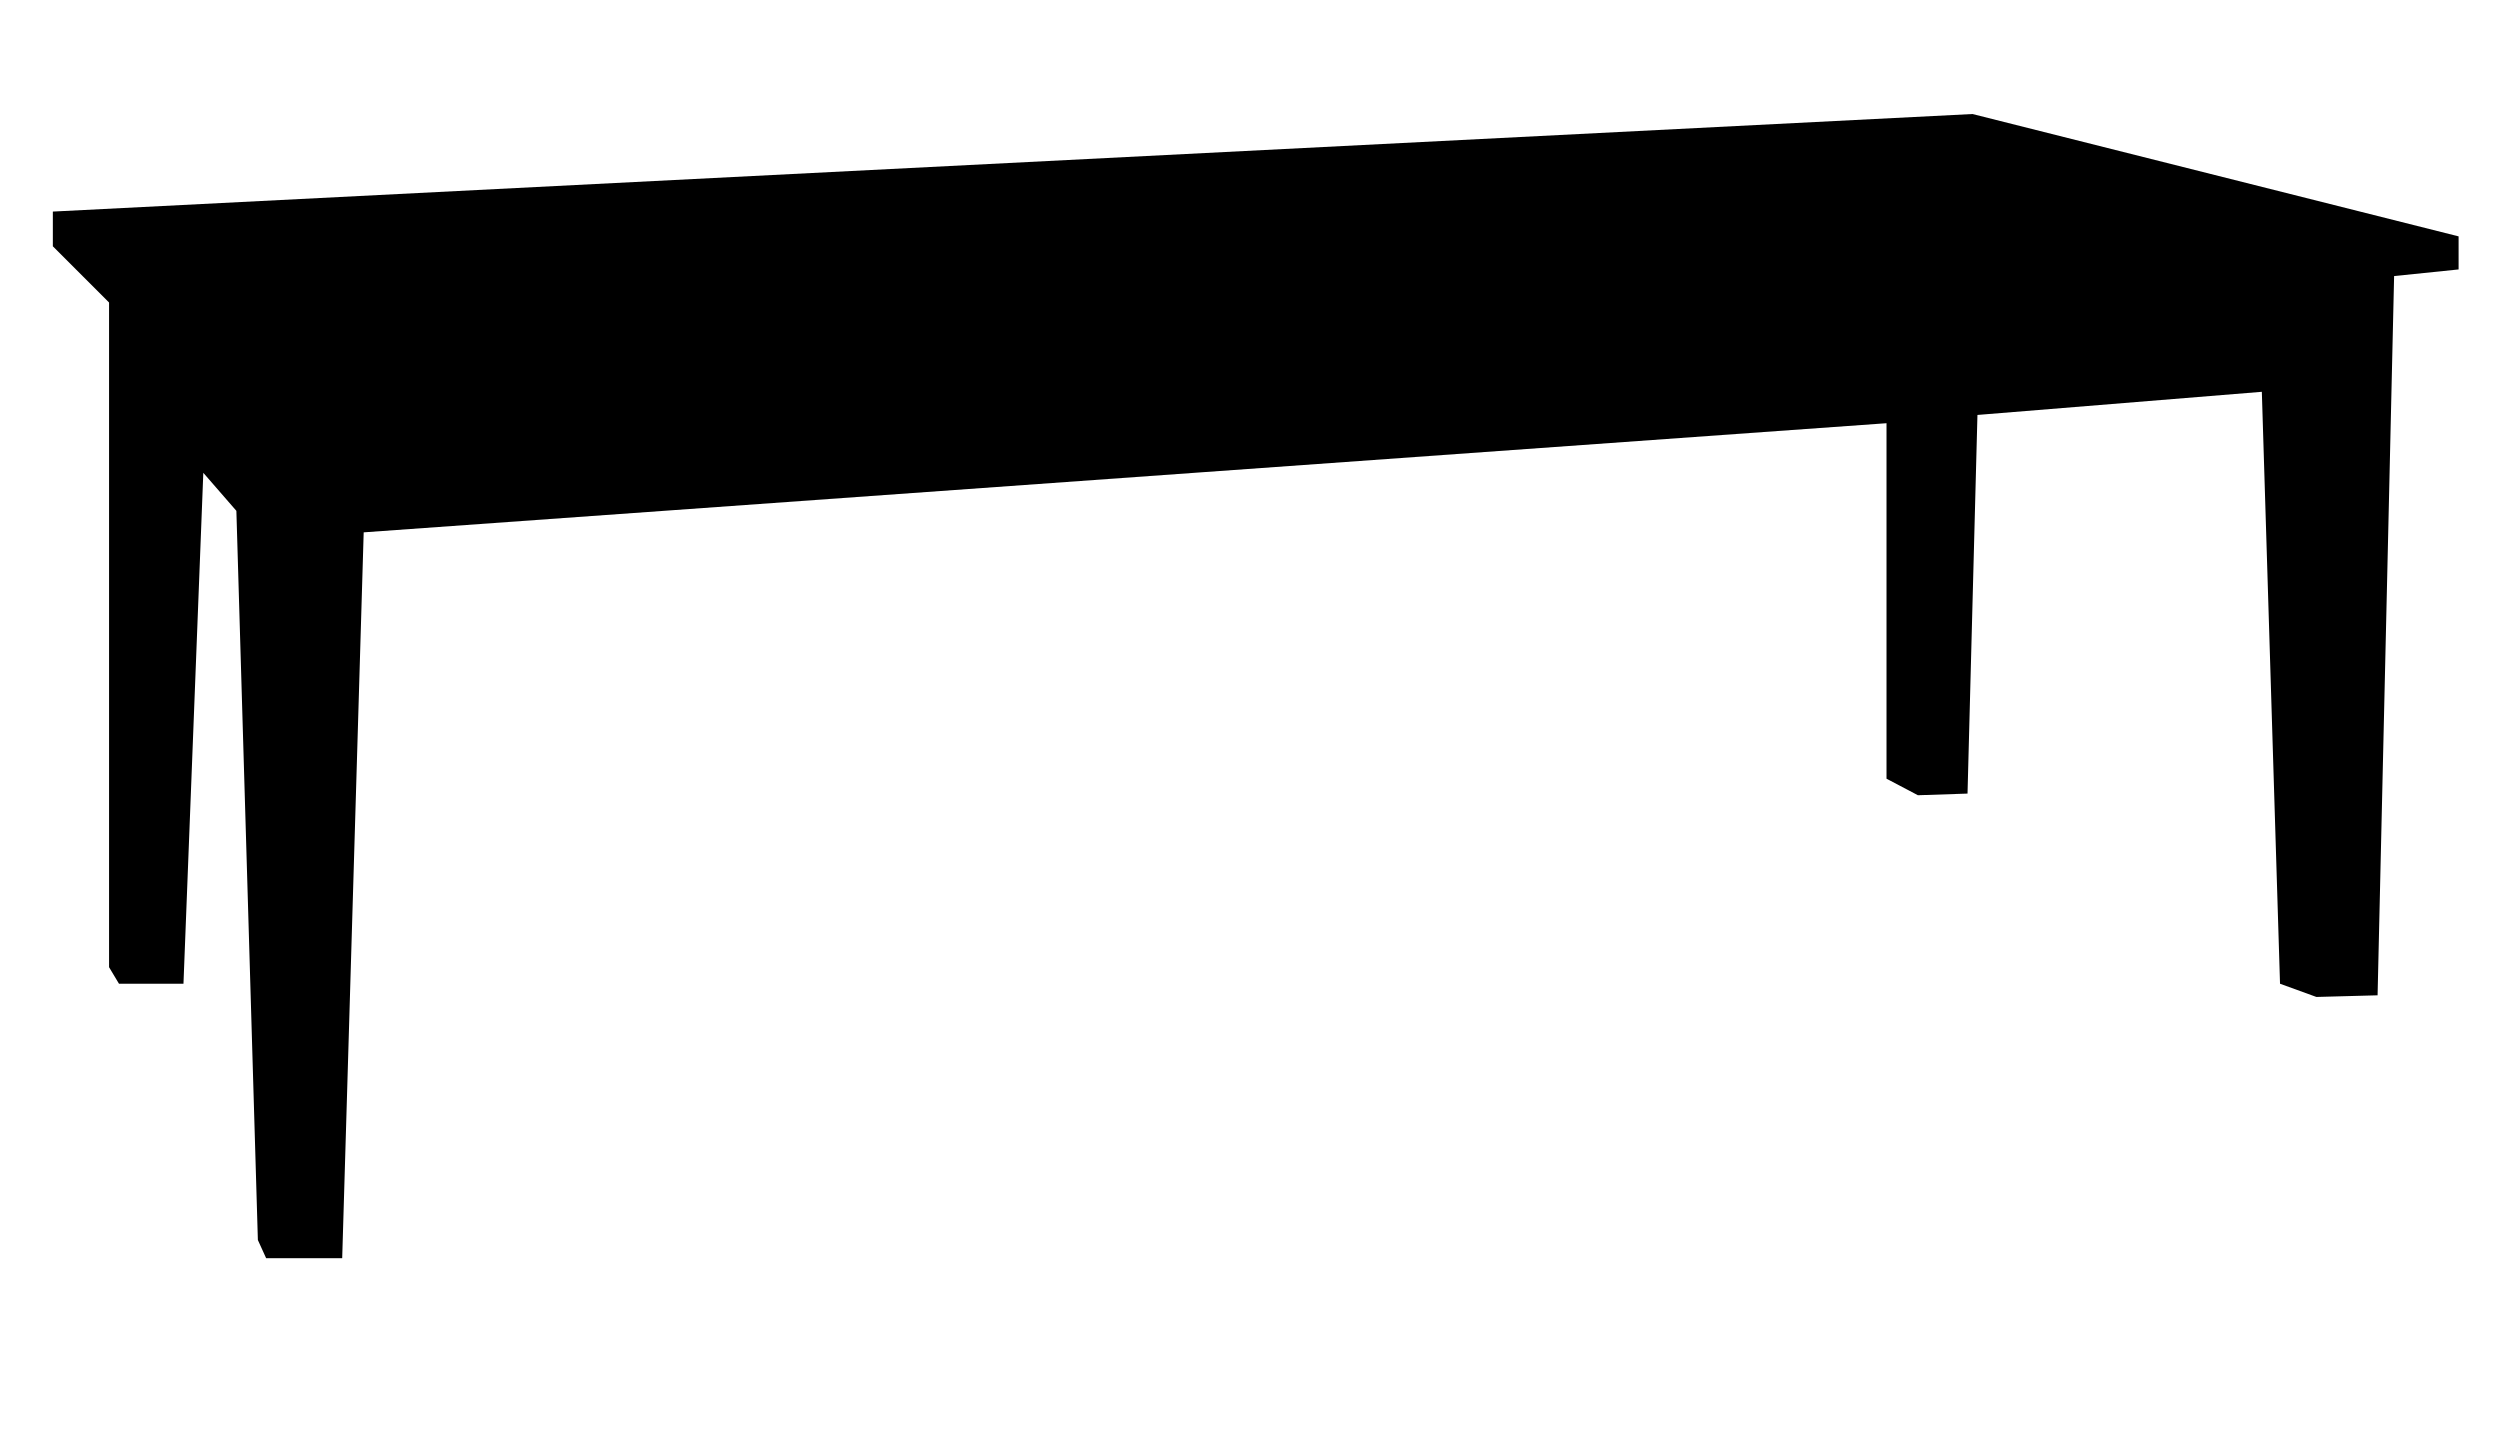 <?xml version="1.0" encoding="iso-8859-1"?>
<!-- Generator: Adobe Illustrator 19.0.0, SVG Export Plug-In . SVG Version: 6.00 Build 0)  -->
 <svg version="1.1"  xmlns="http://www.w3.org/2000/svg" xmlns:xlink="http://www.w3.org/1999/xlink" x="0px" y="0px"
                                                                 width="700px" height="400px" viewBox="0 0 700 400" style="enable-background:new 0 0 700 400;" xml:space="preserve">
                                <polygon points="14.796,59.241 14.796,68.963 30.537,84.704
                                    30.537,270.814 33.315,275.444 51.371,275.444 56.926,132.389 66.185,143.037 72.204,347.204 74.519,352.296 95.815,352.296
                                    101.833,149.056 528.223,118.5 528.223,218.037 537.019,222.667 550.907,222.204 553.686,116.185 633.314,109.704 638.407,275.444
                                    648.593,279.148 665.723,278.686 670.352,77.296 688.407,75.444 688.407,66.185 552.296,31.926 " />

                                </svg>
